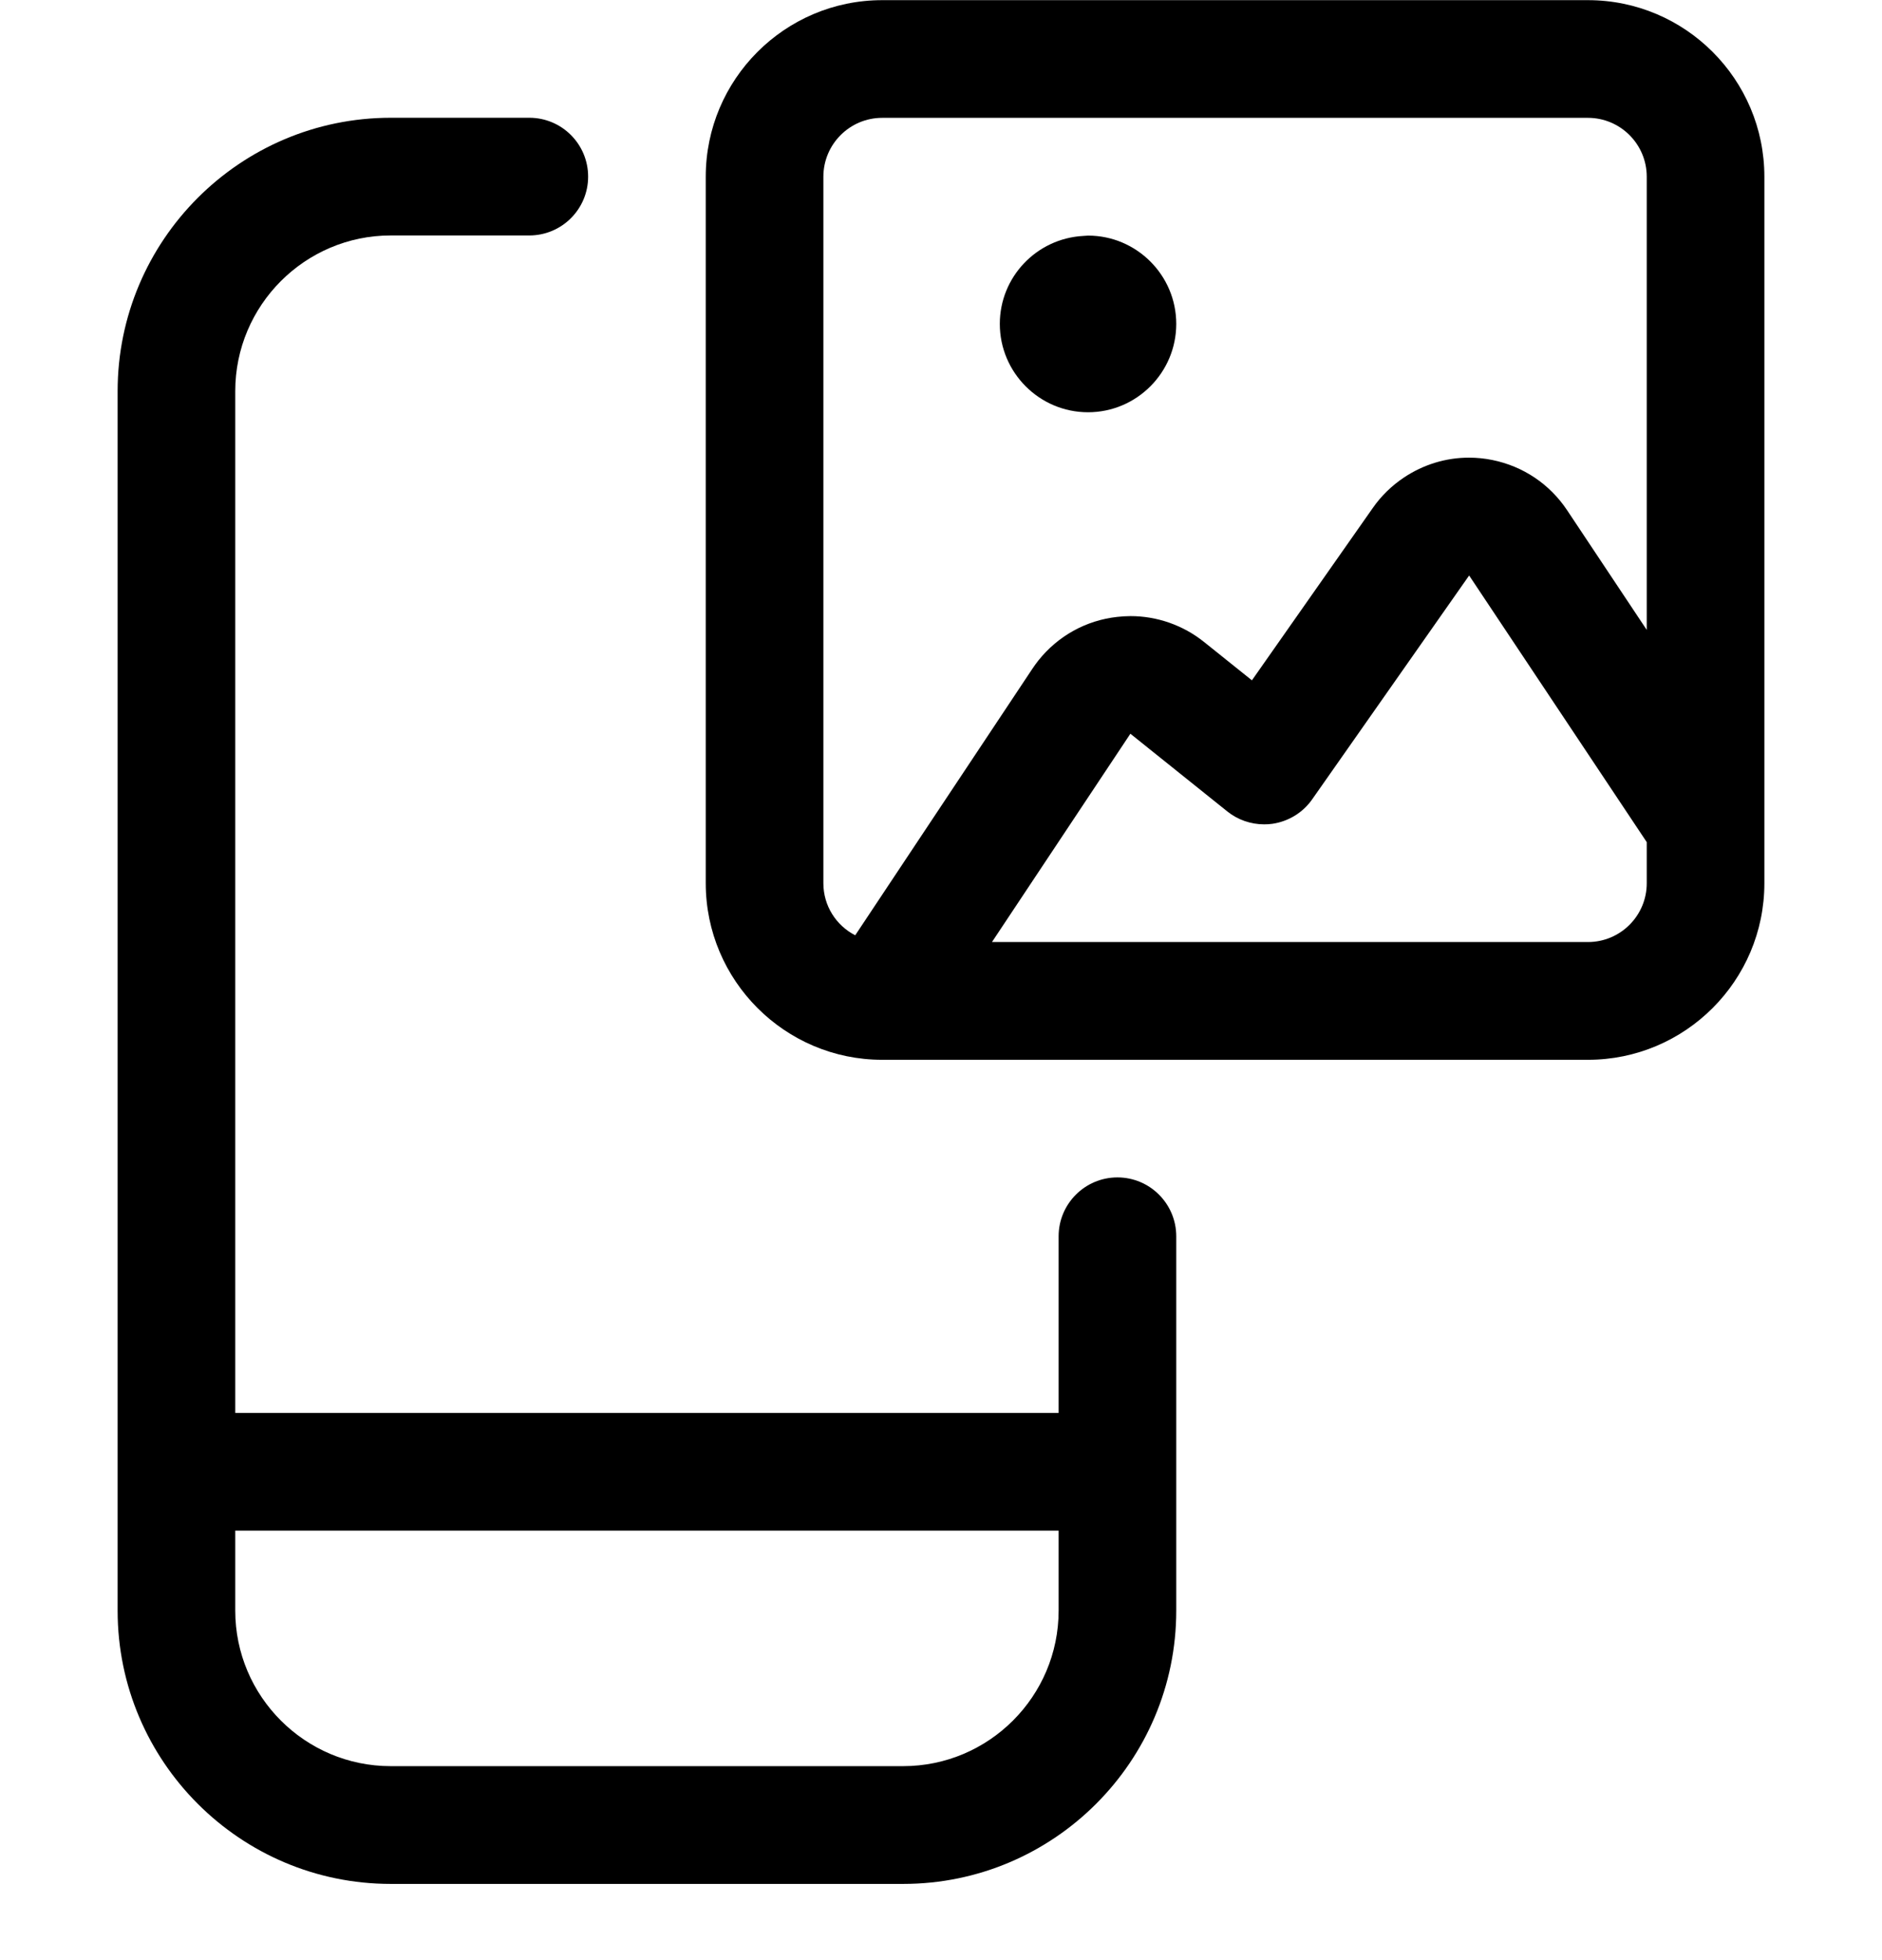 <svg width="24" height="25" viewBox="0 0 24 25" fill="none" xmlns="http://www.w3.org/2000/svg">
<path d="M4.983 24.028C3.063 24.028 1.501 22.465 1.5 20.544V4.989C1.5 3.066 3.062 1.502 4.983 1.502H6.75C7.164 1.502 7.5 1.838 7.5 2.253C7.5 2.667 7.164 3.003 6.75 3.003H4.983C3.89 3.003 3 3.894 3 4.989V18.021H13.5V15.768C13.5 15.354 13.836 15.017 14.25 15.017C14.664 15.017 15 15.354 15 15.768V20.542C15 22.464 13.438 24.028 11.518 24.028H4.983ZM3 20.542C3 21.636 3.89 22.526 4.982 22.526H11.517C12.61 22.526 13.5 21.636 13.5 20.542V19.522H3V20.542Z" fill="black"/>
<path d="M13.875 5.258C13.255 5.258 12.75 4.752 12.75 4.131C12.75 3.534 13.218 3.041 13.816 3.009C13.817 3.009 13.863 3.005 13.875 3.005C14.495 3.005 15 3.511 15 4.131C15 4.752 14.495 5.258 13.875 5.258Z" fill="black"/>
<path d="M11.25 13.517C10.009 13.517 9 12.506 9 11.265V2.254C9 1.012 10.009 0.002 11.25 0.002H20.25C21.491 0.002 22.5 1.012 22.5 2.254V11.265C22.5 12.507 21.491 13.517 20.25 13.517H11.25ZM20.25 12.015C20.664 12.015 21 11.679 21 11.265V10.741L18.735 7.34L16.734 10.194C16.616 10.364 16.431 10.477 16.226 10.507C16.19 10.512 16.155 10.514 16.121 10.514C15.951 10.514 15.784 10.456 15.652 10.35L14.416 9.359L14.414 9.36L12.65 12.015H20.25ZM11.25 1.503C10.836 1.503 10.5 1.84 10.5 2.254V11.265C10.5 11.551 10.661 11.803 10.906 11.929L13.167 8.527C13.19 8.492 13.215 8.459 13.241 8.425C13.492 8.11 13.85 7.912 14.248 7.868C14.304 7.862 14.362 7.858 14.418 7.858C14.755 7.858 15.087 7.974 15.352 8.186L15.965 8.677L17.507 6.478C17.613 6.326 17.747 6.195 17.904 6.09C18.152 5.925 18.438 5.837 18.733 5.837C18.832 5.837 18.933 5.847 19.031 5.867C19.424 5.947 19.762 6.174 19.984 6.507L21 8.034V2.254C21 1.84 20.664 1.503 20.25 1.503H11.25Z" fill="black"/>
</svg>
